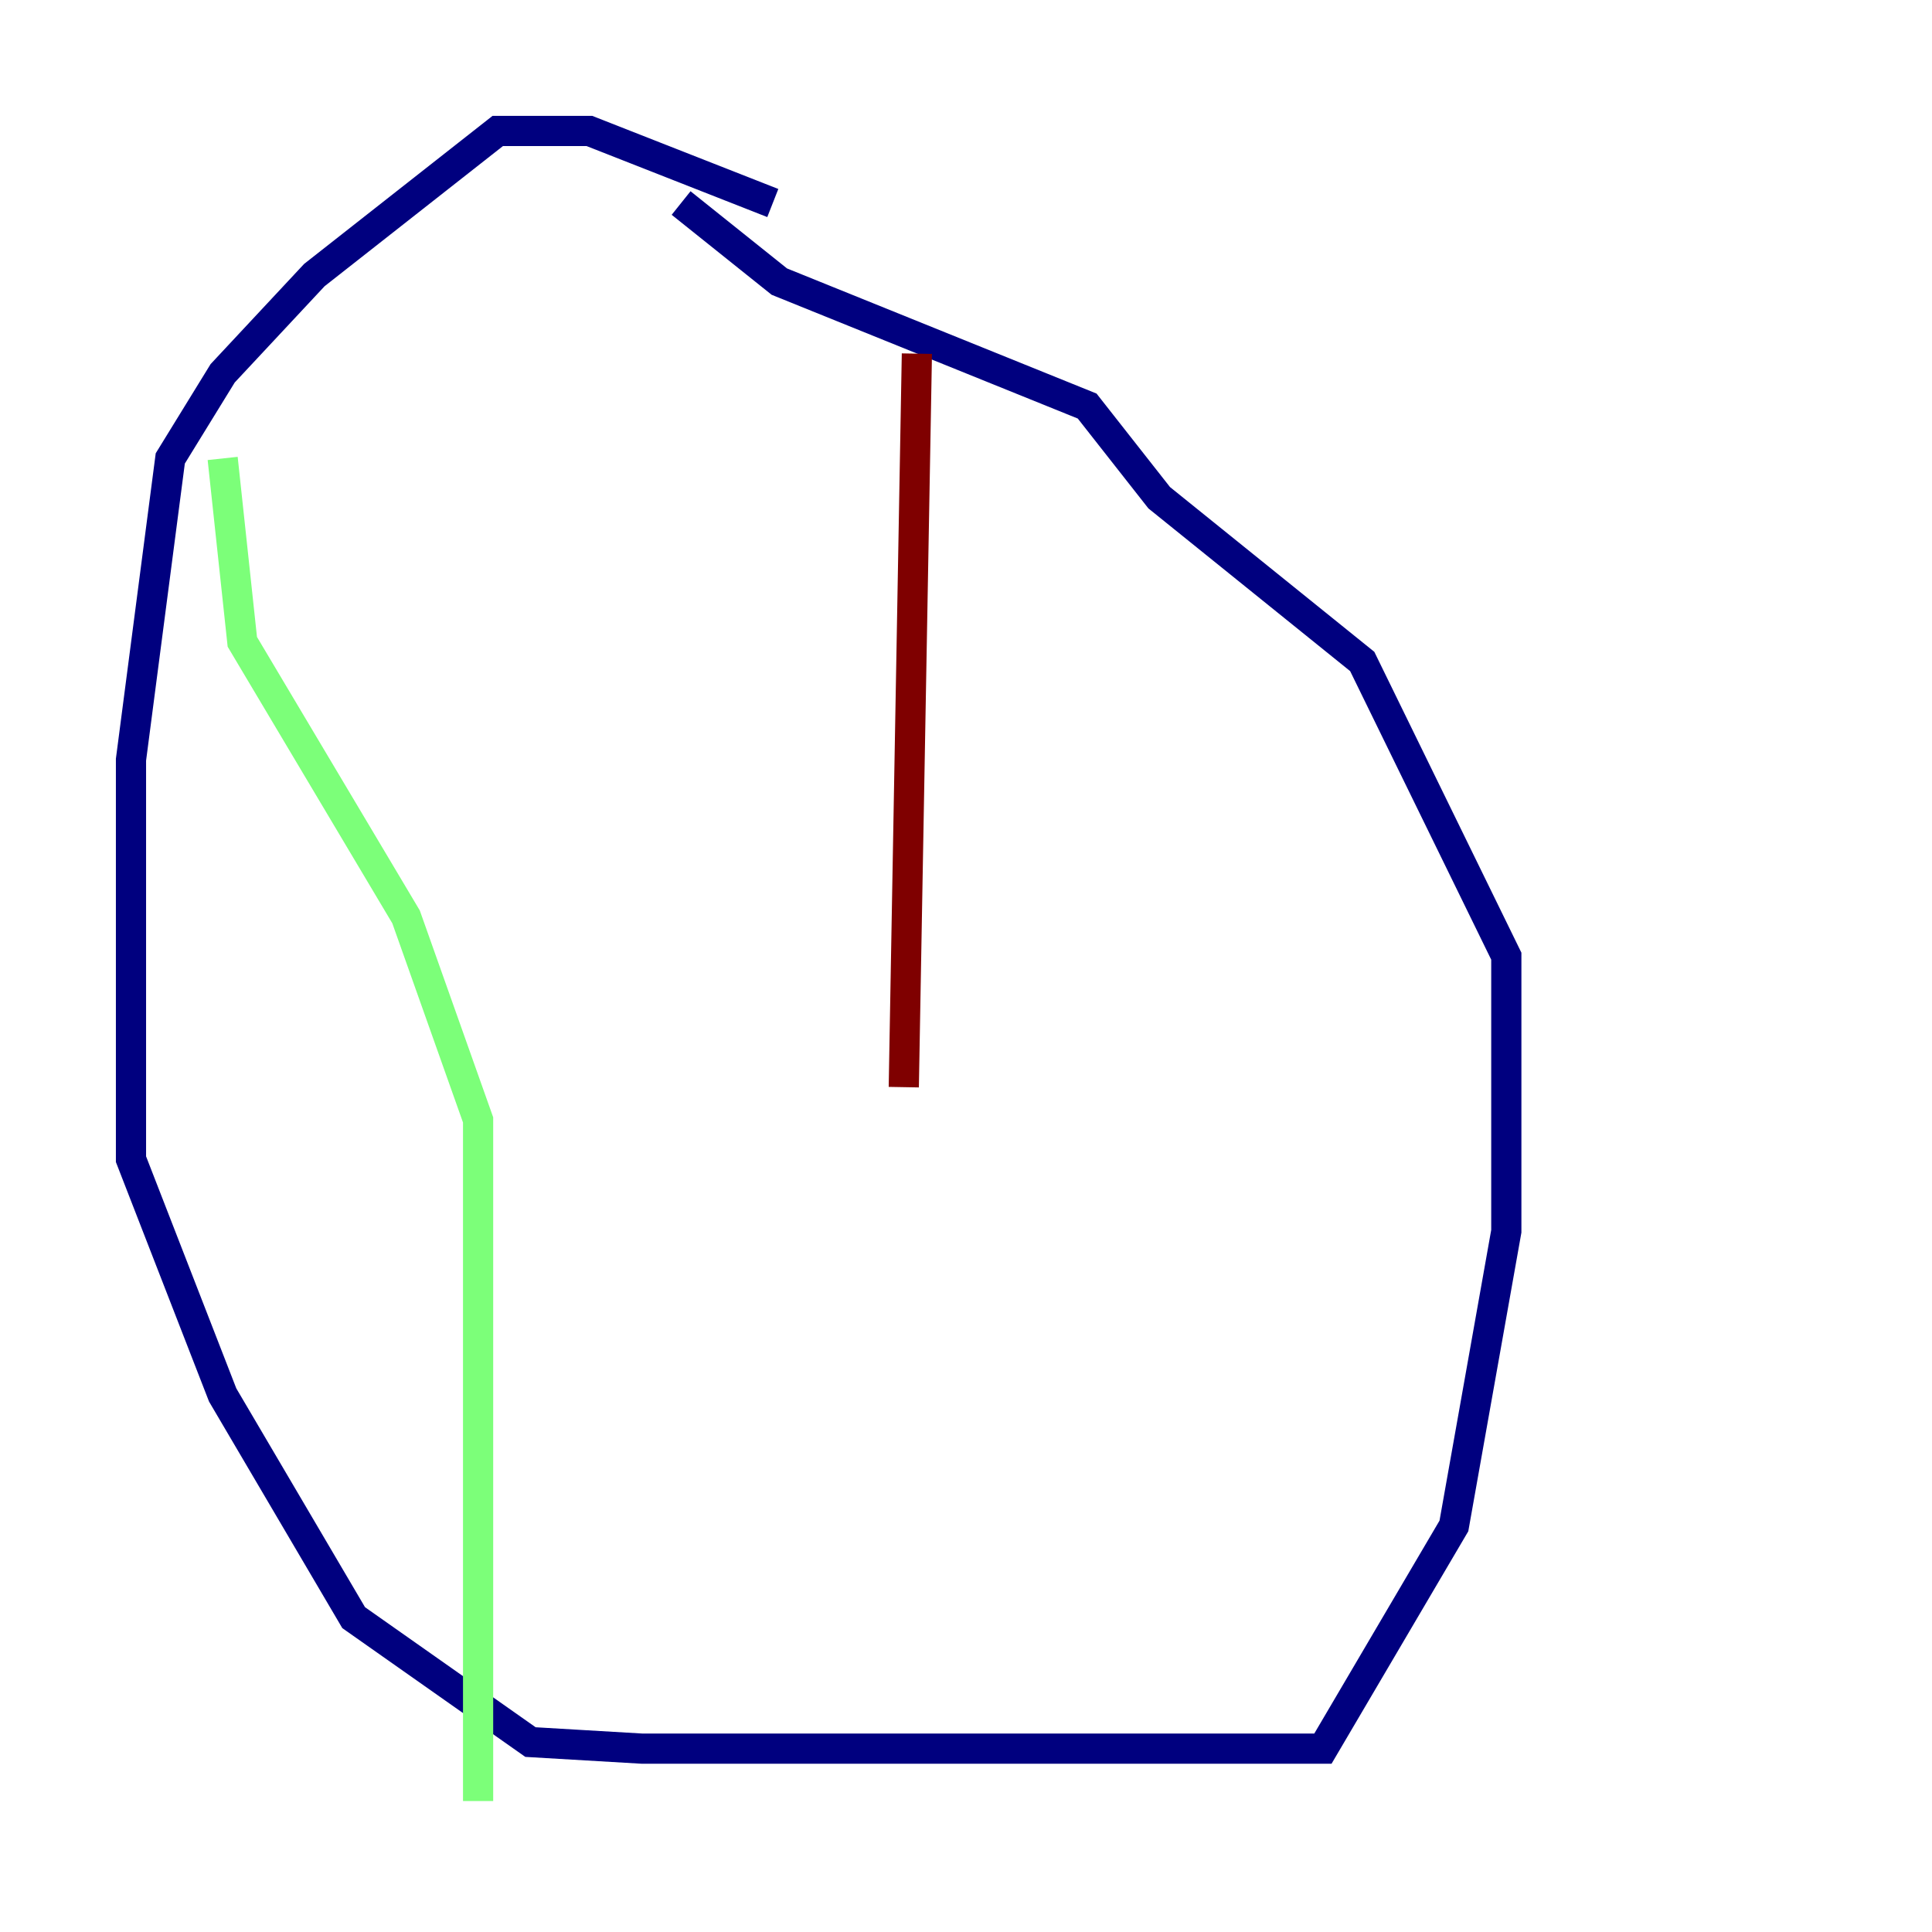 <?xml version="1.0" encoding="utf-8" ?>
<svg baseProfile="tiny" height="128" version="1.2" viewBox="0,0,128,128" width="128" xmlns="http://www.w3.org/2000/svg" xmlns:ev="http://www.w3.org/2001/xml-events" xmlns:xlink="http://www.w3.org/1999/xlink"><defs /><polyline fill="none" points="51.2,13.451 39.051,8.678 32.976,8.678 20.827,18.224 14.752,24.732 11.281,30.373 8.678,50.332 8.678,76.8 14.752,92.42 23.43,107.173 35.146,115.417 42.522,115.851 87.647,115.851 96.325,101.098 99.797,81.573 99.797,63.349 90.251,43.824 76.8,32.976 72.027,26.902 51.634,18.658 45.125,13.451" stroke="#00007f" stroke-width="2" /><polyline fill="none" points="14.752,30.373 16.054,42.522 26.902,60.746 31.675,74.197 31.675,119.322" stroke="#7cff79" stroke-width="2" /><polyline fill="none" points="60.746,23.43 59.878,72.027" stroke="#7f0000" stroke-width="2" /></svg>